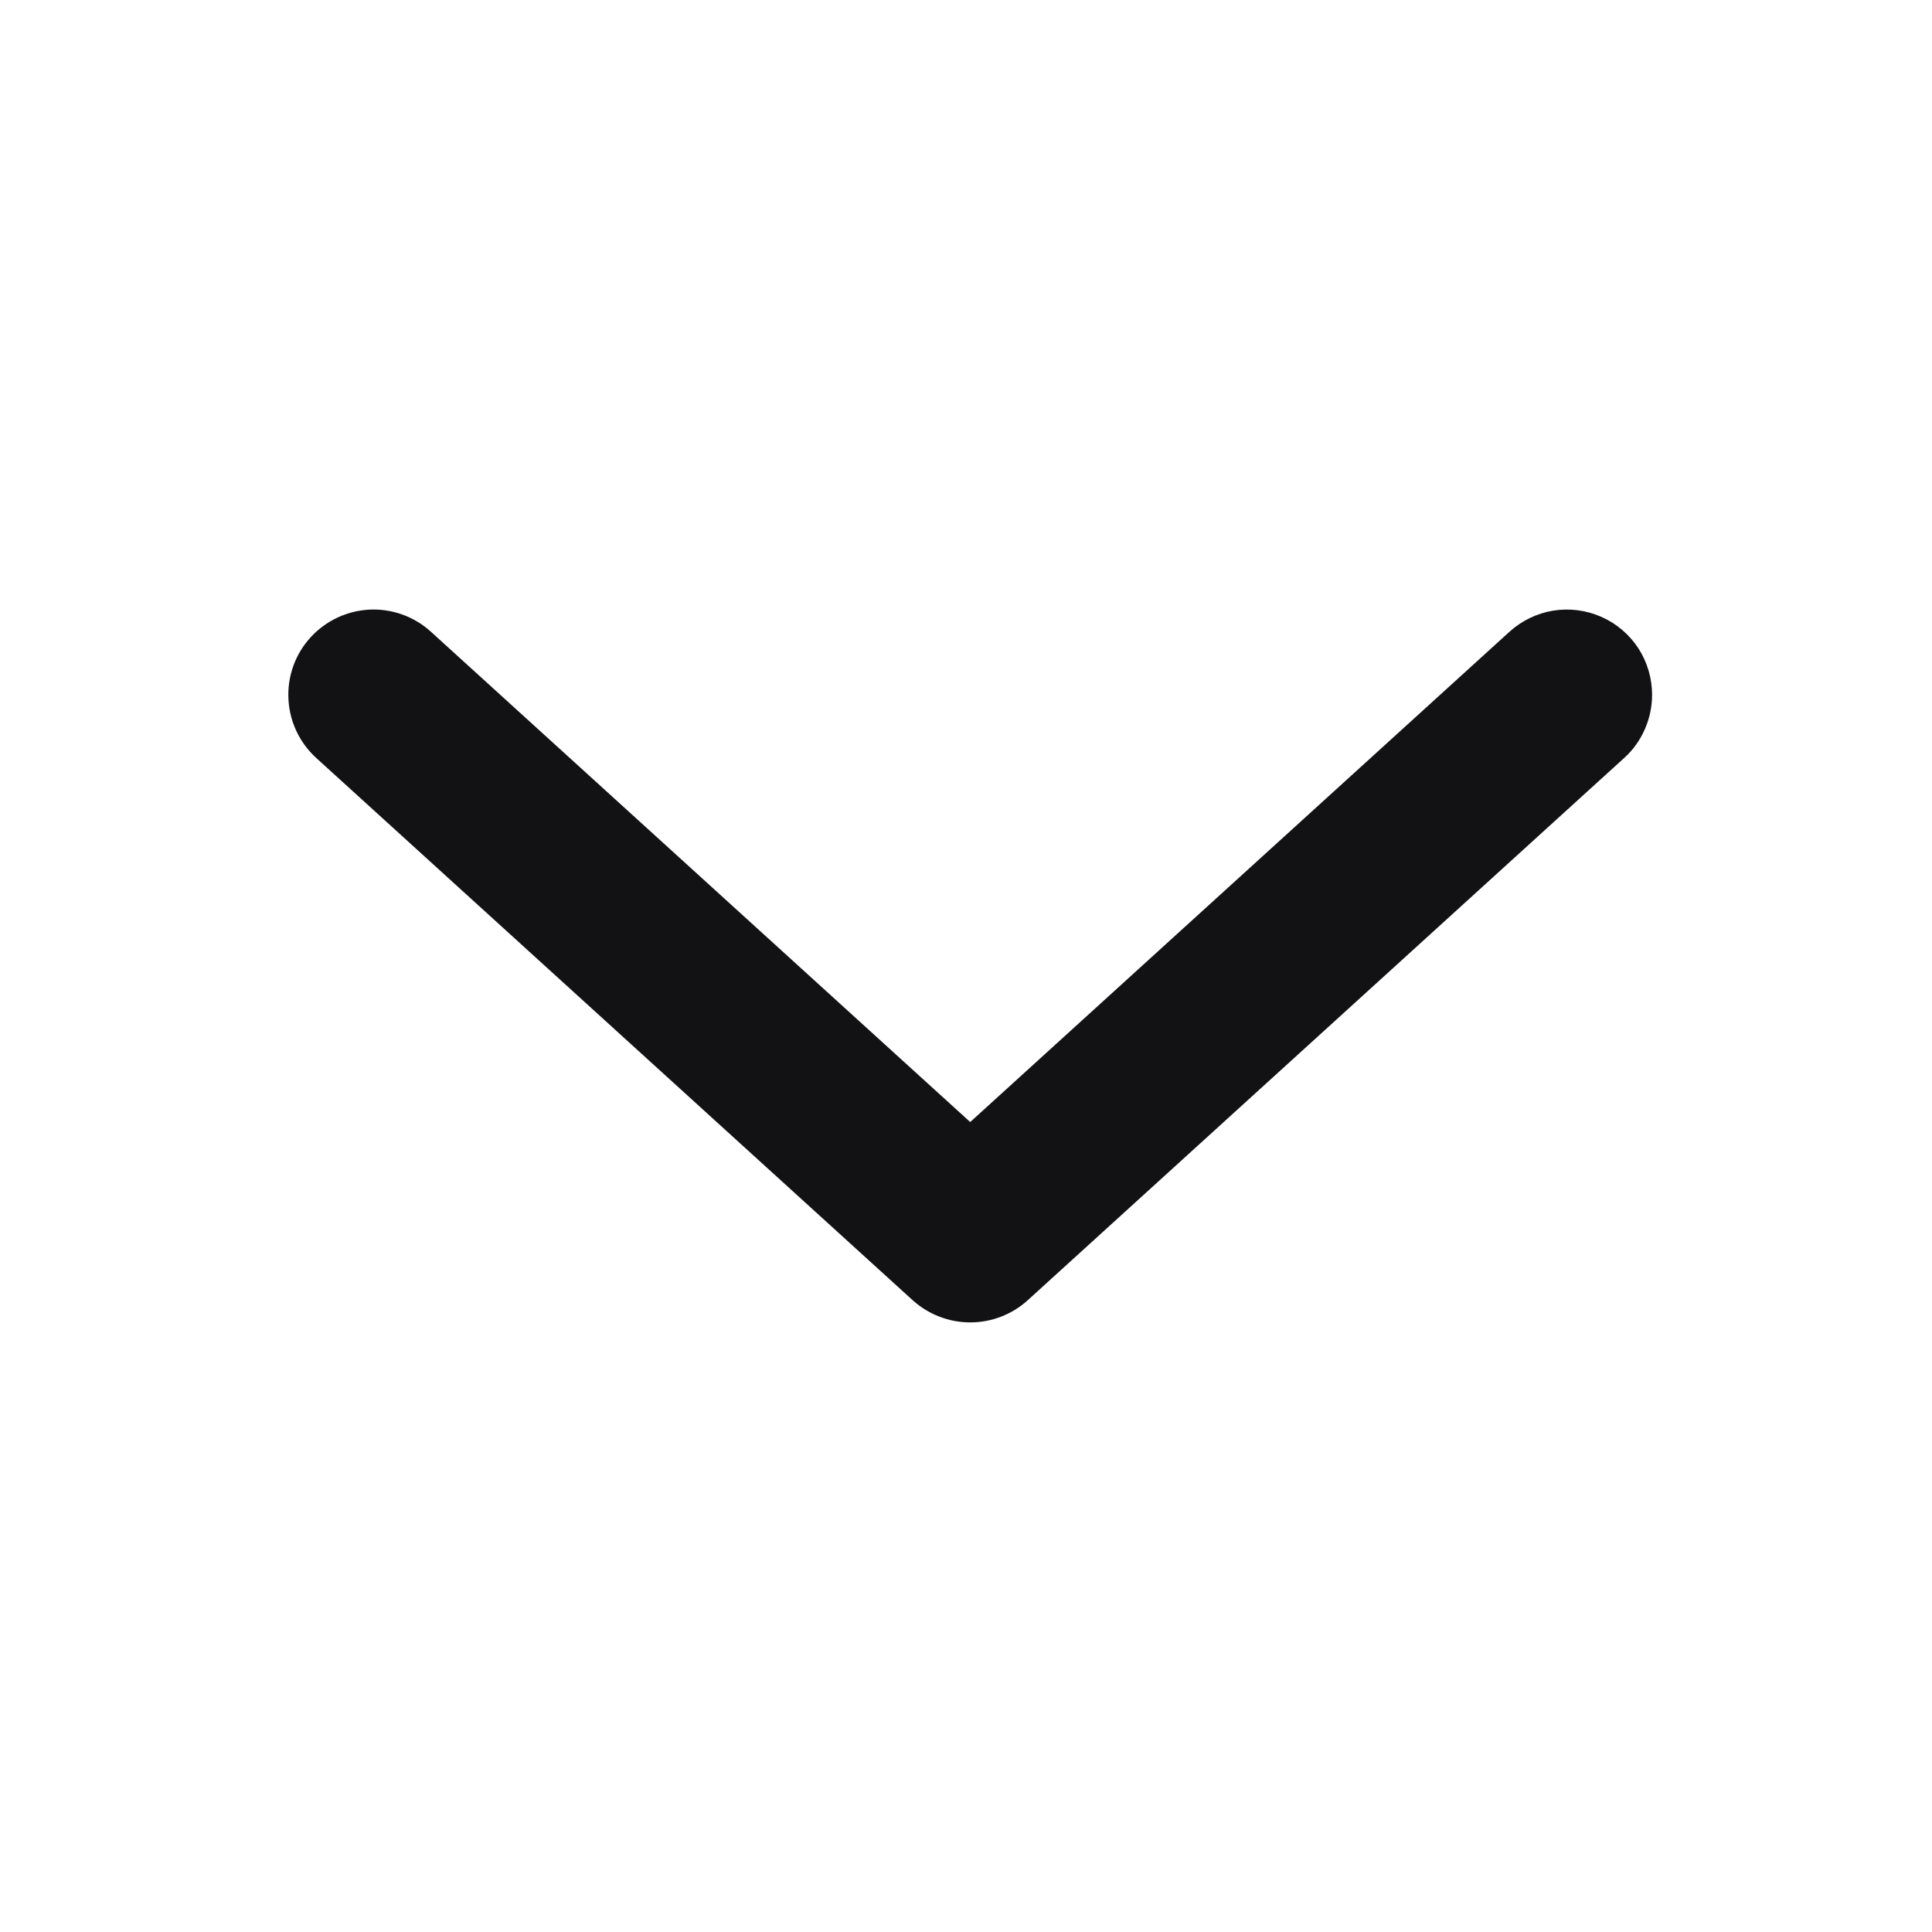 <svg width="17" height="17" viewBox="0 0 17 17" fill="none" xmlns="http://www.w3.org/2000/svg">
<path fill-rule="evenodd" clip-rule="evenodd" d="M14.537 6.114C14.537 6.218 14.515 6.322 14.473 6.417C14.431 6.513 14.37 6.599 14.292 6.669L9.042 11.442C8.904 11.567 8.724 11.636 8.537 11.636C8.351 11.636 8.171 11.567 8.032 11.442L2.782 6.669C2.635 6.535 2.547 6.348 2.538 6.149C2.528 5.951 2.598 5.756 2.732 5.609C2.866 5.462 3.053 5.374 3.252 5.364C3.451 5.355 3.645 5.425 3.792 5.559L8.537 9.873L13.282 5.559C13.39 5.461 13.523 5.397 13.667 5.373C13.81 5.35 13.958 5.369 14.091 5.428C14.223 5.486 14.337 5.583 14.416 5.704C14.495 5.826 14.537 5.969 14.537 6.114Z" fill="#121214"/>
</svg>
